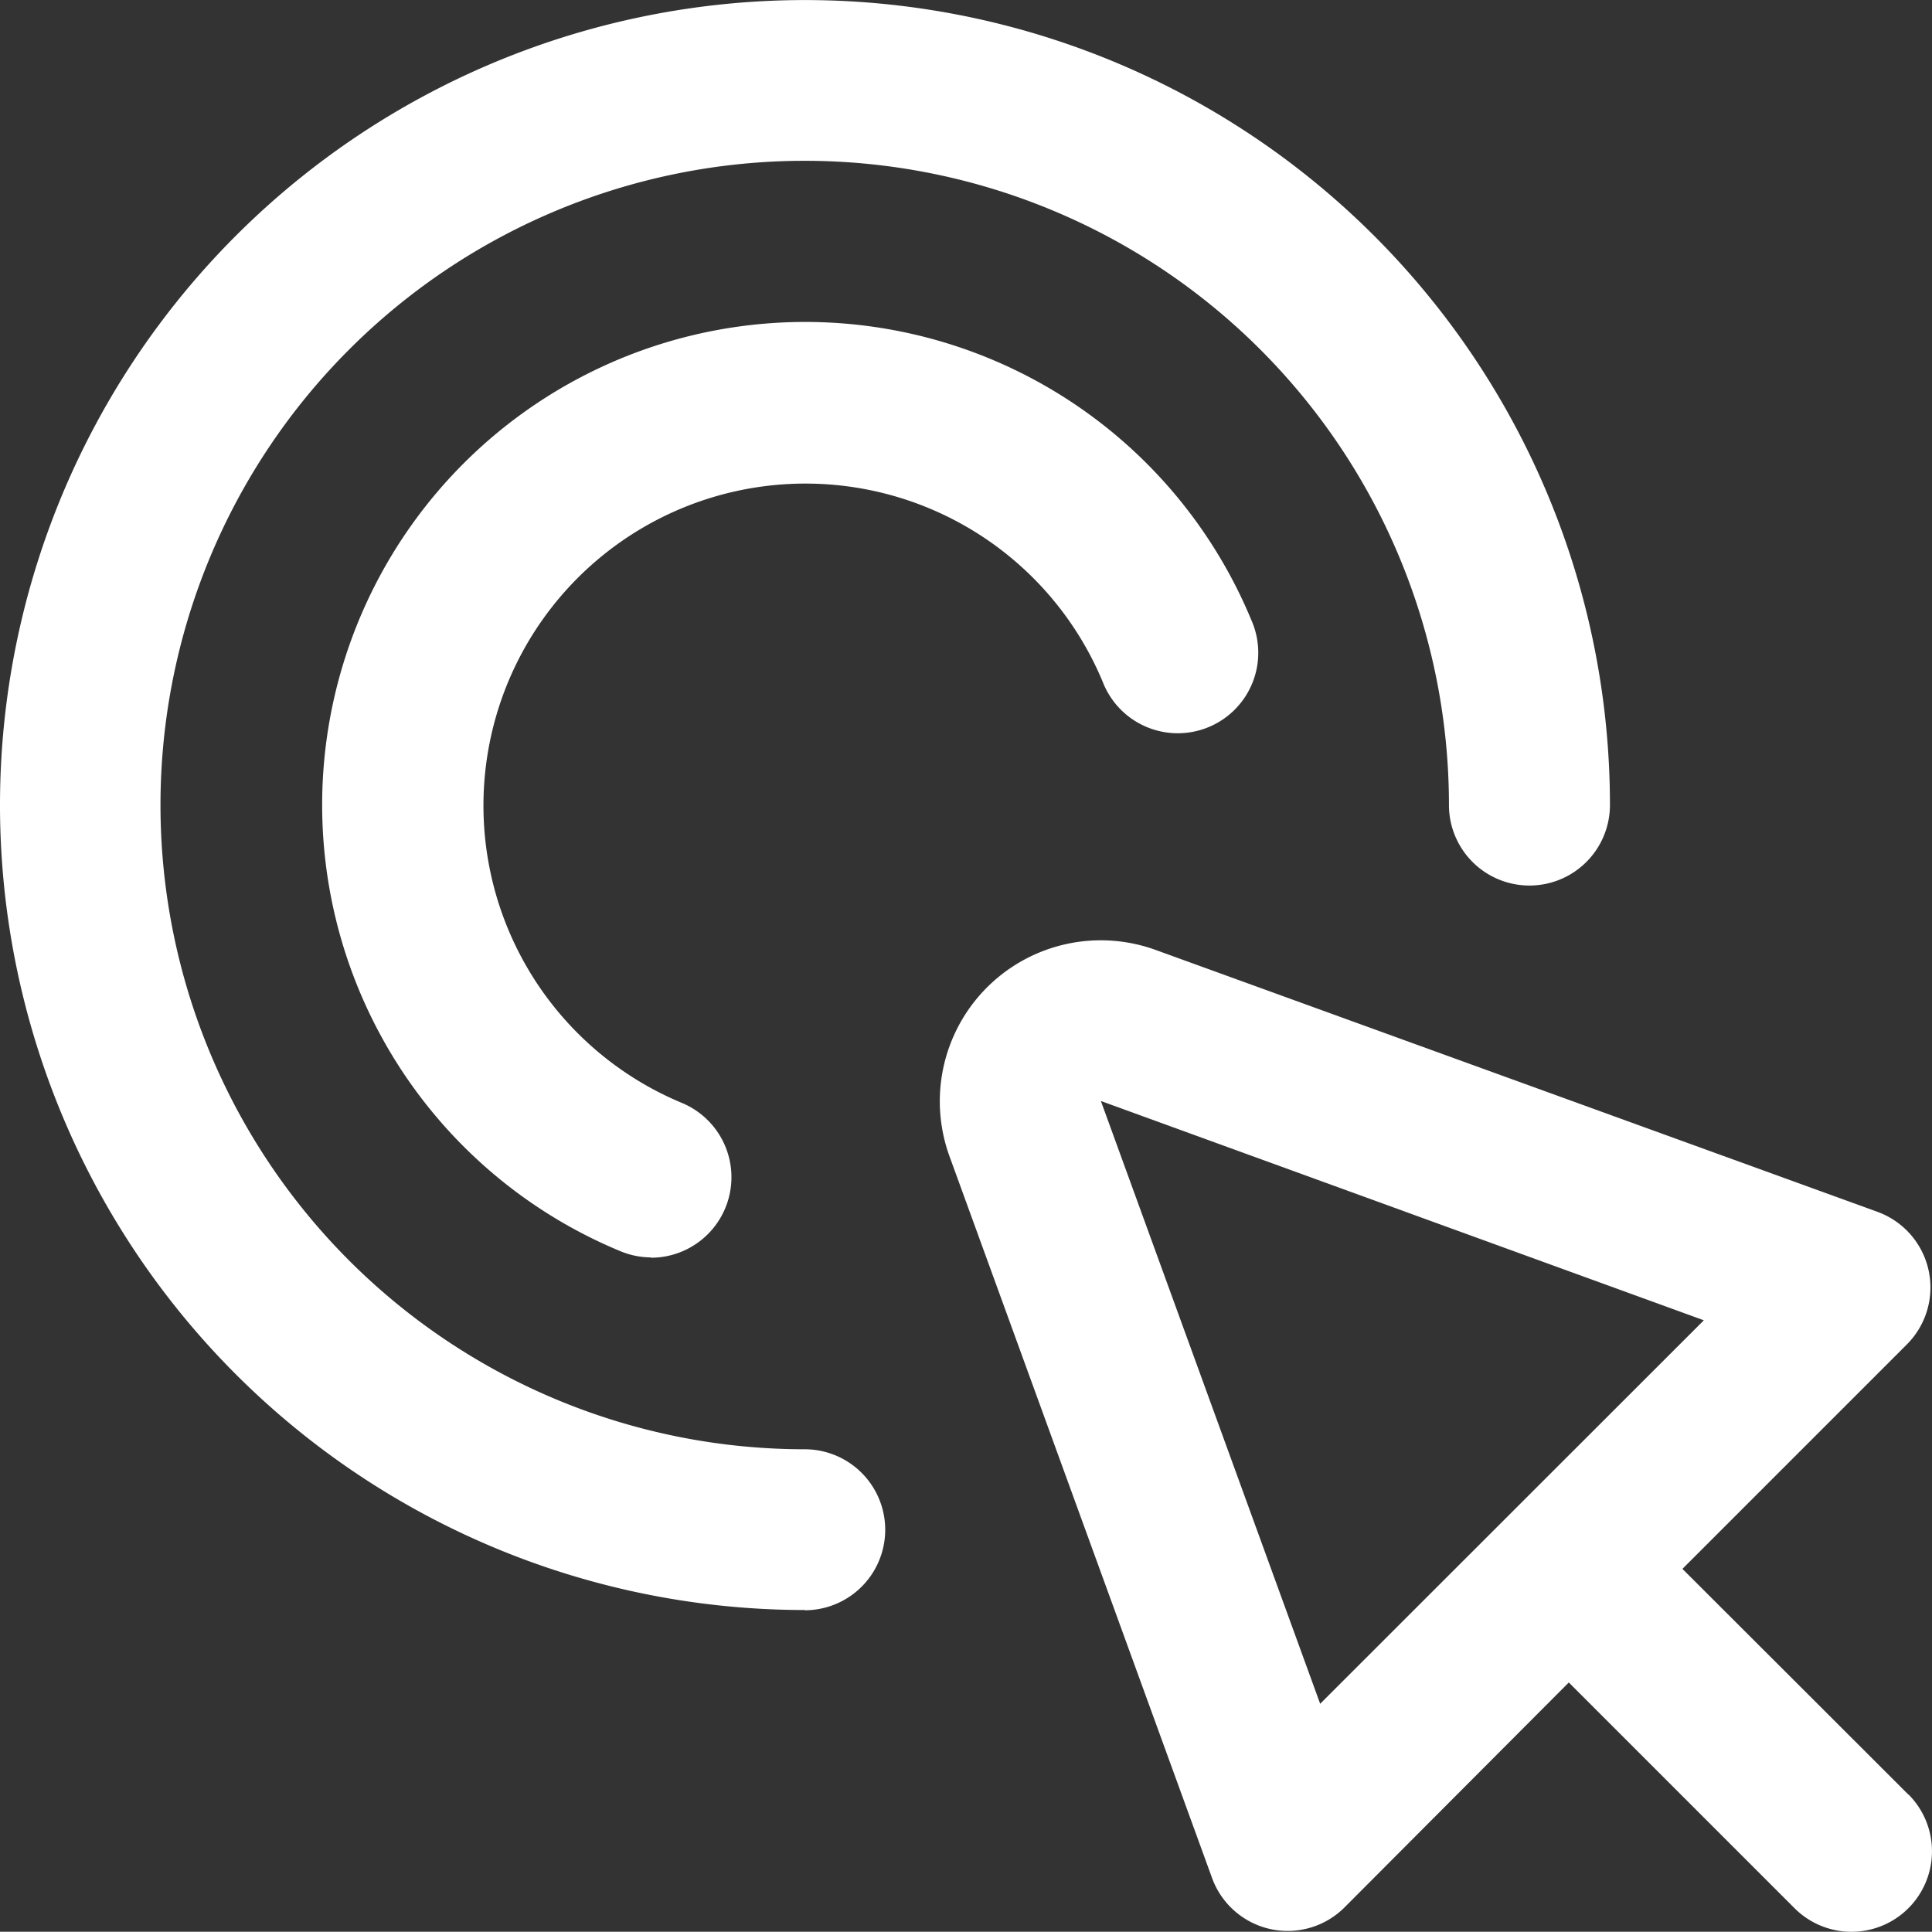 <svg id="Link_Clicks" data-name="Link Clicks" xmlns="http://www.w3.org/2000/svg" width="30.289" height="30.285" viewBox="0 0 30.289 30.285">
  <rect x="0" y="0" width="30.289" height="30.285" fill="#333333" stroke="none"/>
  <path id="Path_6003" data-name="Path 6003" d="M26.86,25.074,25.5,23.715l-2.183-2.18,3.52-3.52a1.262,1.262,0,0,0-.461-2.077L15.057,11.831a2.524,2.524,0,0,0-3.232,3.231l4.118,11.319a1.261,1.261,0,0,0,2.077.461l3.516-3.526,2.18,2.18,1.359,1.359A1.262,1.262,0,1,0,26.86,25.07ZM17.638,23.65,14.2,14.2l9.453,3.438Z" transform="translate(3.059 3.061)" fill="#fff"/>
  <path id="Path_6004" data-name="Path 6004" d="M12.62,25.241a12.62,12.62,0,1,1,12.62-12.62,1.262,1.262,0,0,1-2.524,0,10.1,10.1,0,1,0-10.1,10.1,1.262,1.262,0,0,1,0,2.524Z" fill="#fff"/>
  <path id="Path_6005" data-name="Path 6005" d="M9.154,18.664a1.262,1.262,0,0,1-.483-.1,7.572,7.572,0,1,1,9.9-9.887,1.262,1.262,0,1,1-2.332.964,5.048,5.048,0,1,0-6.6,6.6,1.262,1.262,0,0,1-.485,2.428Z" transform="translate(1.049 1.049)" fill="#fff"/>
</svg>
